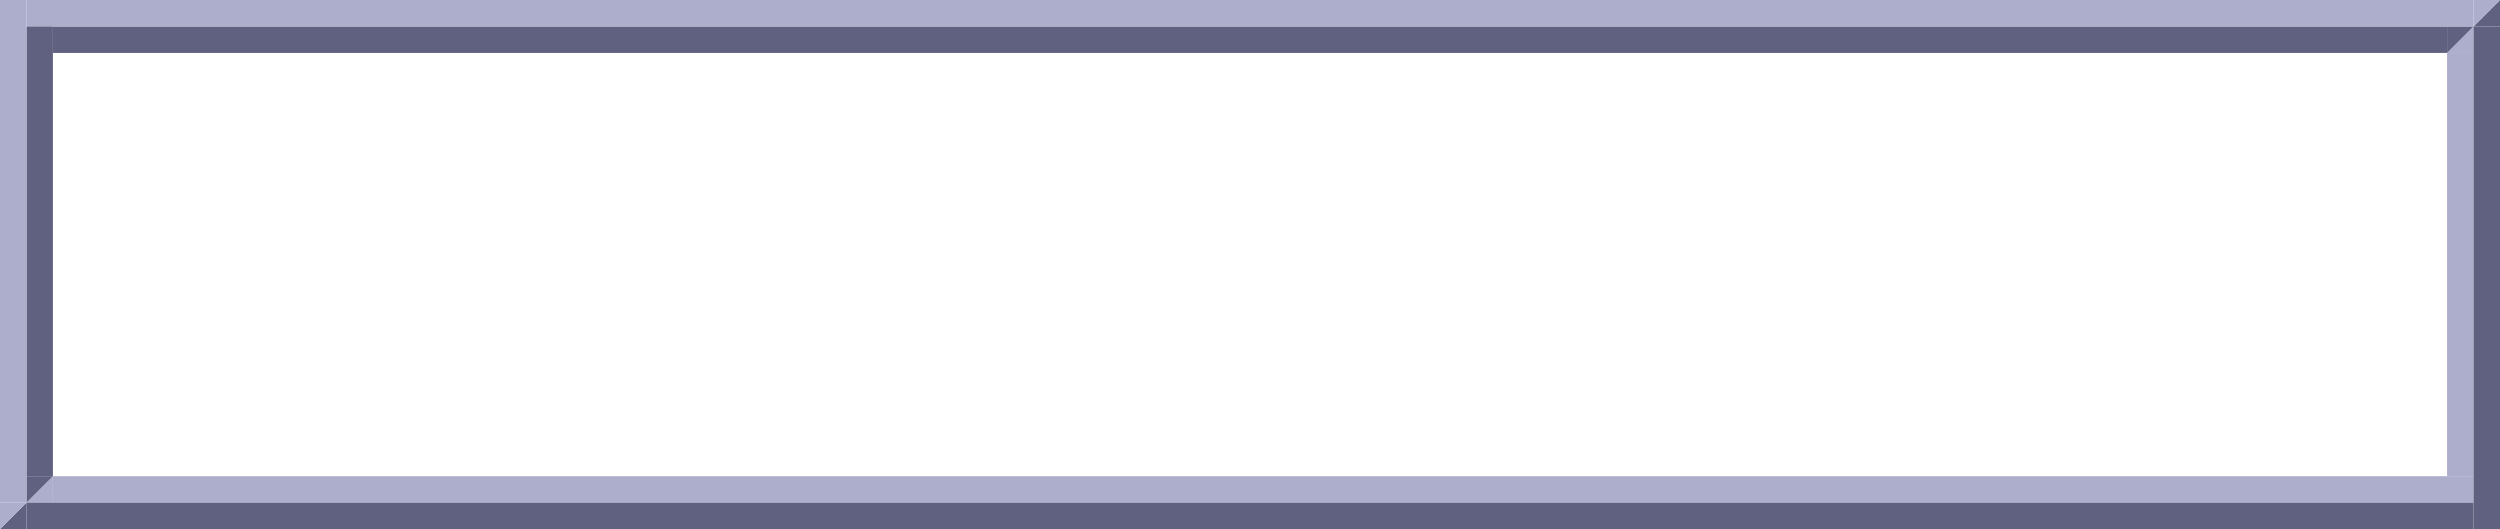 <svg xmlns="http://www.w3.org/2000/svg" width="189" height="40" fill="none"><path fill="#ADADCC" d="M187 4h-2l2-2v2Z"/><path fill="#606080" d="M189 2h-2l2-2v2Z"/><path fill="#ADADCC" d="M4 38H2l2-2v2Z"/><path fill="#606080" d="M2 36h2l-2 2v-2Z"/><path fill="#ADADCC" d="M187 0h2l-2 2V0Z"/><path fill="#606080" d="M2 40H0l2-2v2Z"/><path fill="#ADADCC" d="M0 38h2l-2 2v-2Z"/><path fill="#606080" d="M185 2h2l-2 2V2Z"/><path fill="#ADADCC" d="M4 36h183v2H4z"/><path fill="#606080" d="M4 2h181v2H4z"/><path fill="#ADADCC" d="M2 0h185v2H2z"/><path fill="#606080" d="M2 38h185v2H2z"/><path fill="#ADADCC" d="M185 4h2v32h-2z"/><path fill="#606080" d="M2 2h2v34H2zM187 2h2v38h-2z"/><path fill="#ADADCC" d="M0 0h2v38H0z"/></svg>

